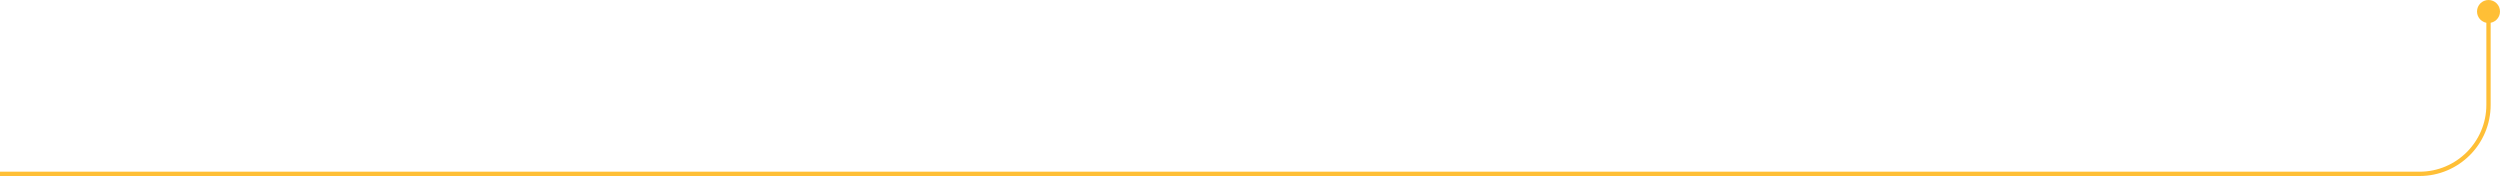 <svg width="1740" height="123" viewBox="0 0 1740 123" fill="none" xmlns="http://www.w3.org/2000/svg">
<path d="M1740 8C1740 3.582 1736.42 0 1732 0C1727.58 0 1724 3.582 1724 8C1724 12.418 1727.58 16 1732 16C1736.42 16 1740 12.418 1740 8ZM1732 8H1730.5V73H1732H1733.5V8H1732ZM1684 121V119.5H0V121V122.5H1684V121ZM1732 73H1730.5C1730.5 98.681 1709.68 119.5 1684 119.5V121V122.5C1711.34 122.5 1733.5 100.338 1733.5 73H1732Z" fill="#FFBF36"/>
</svg>
